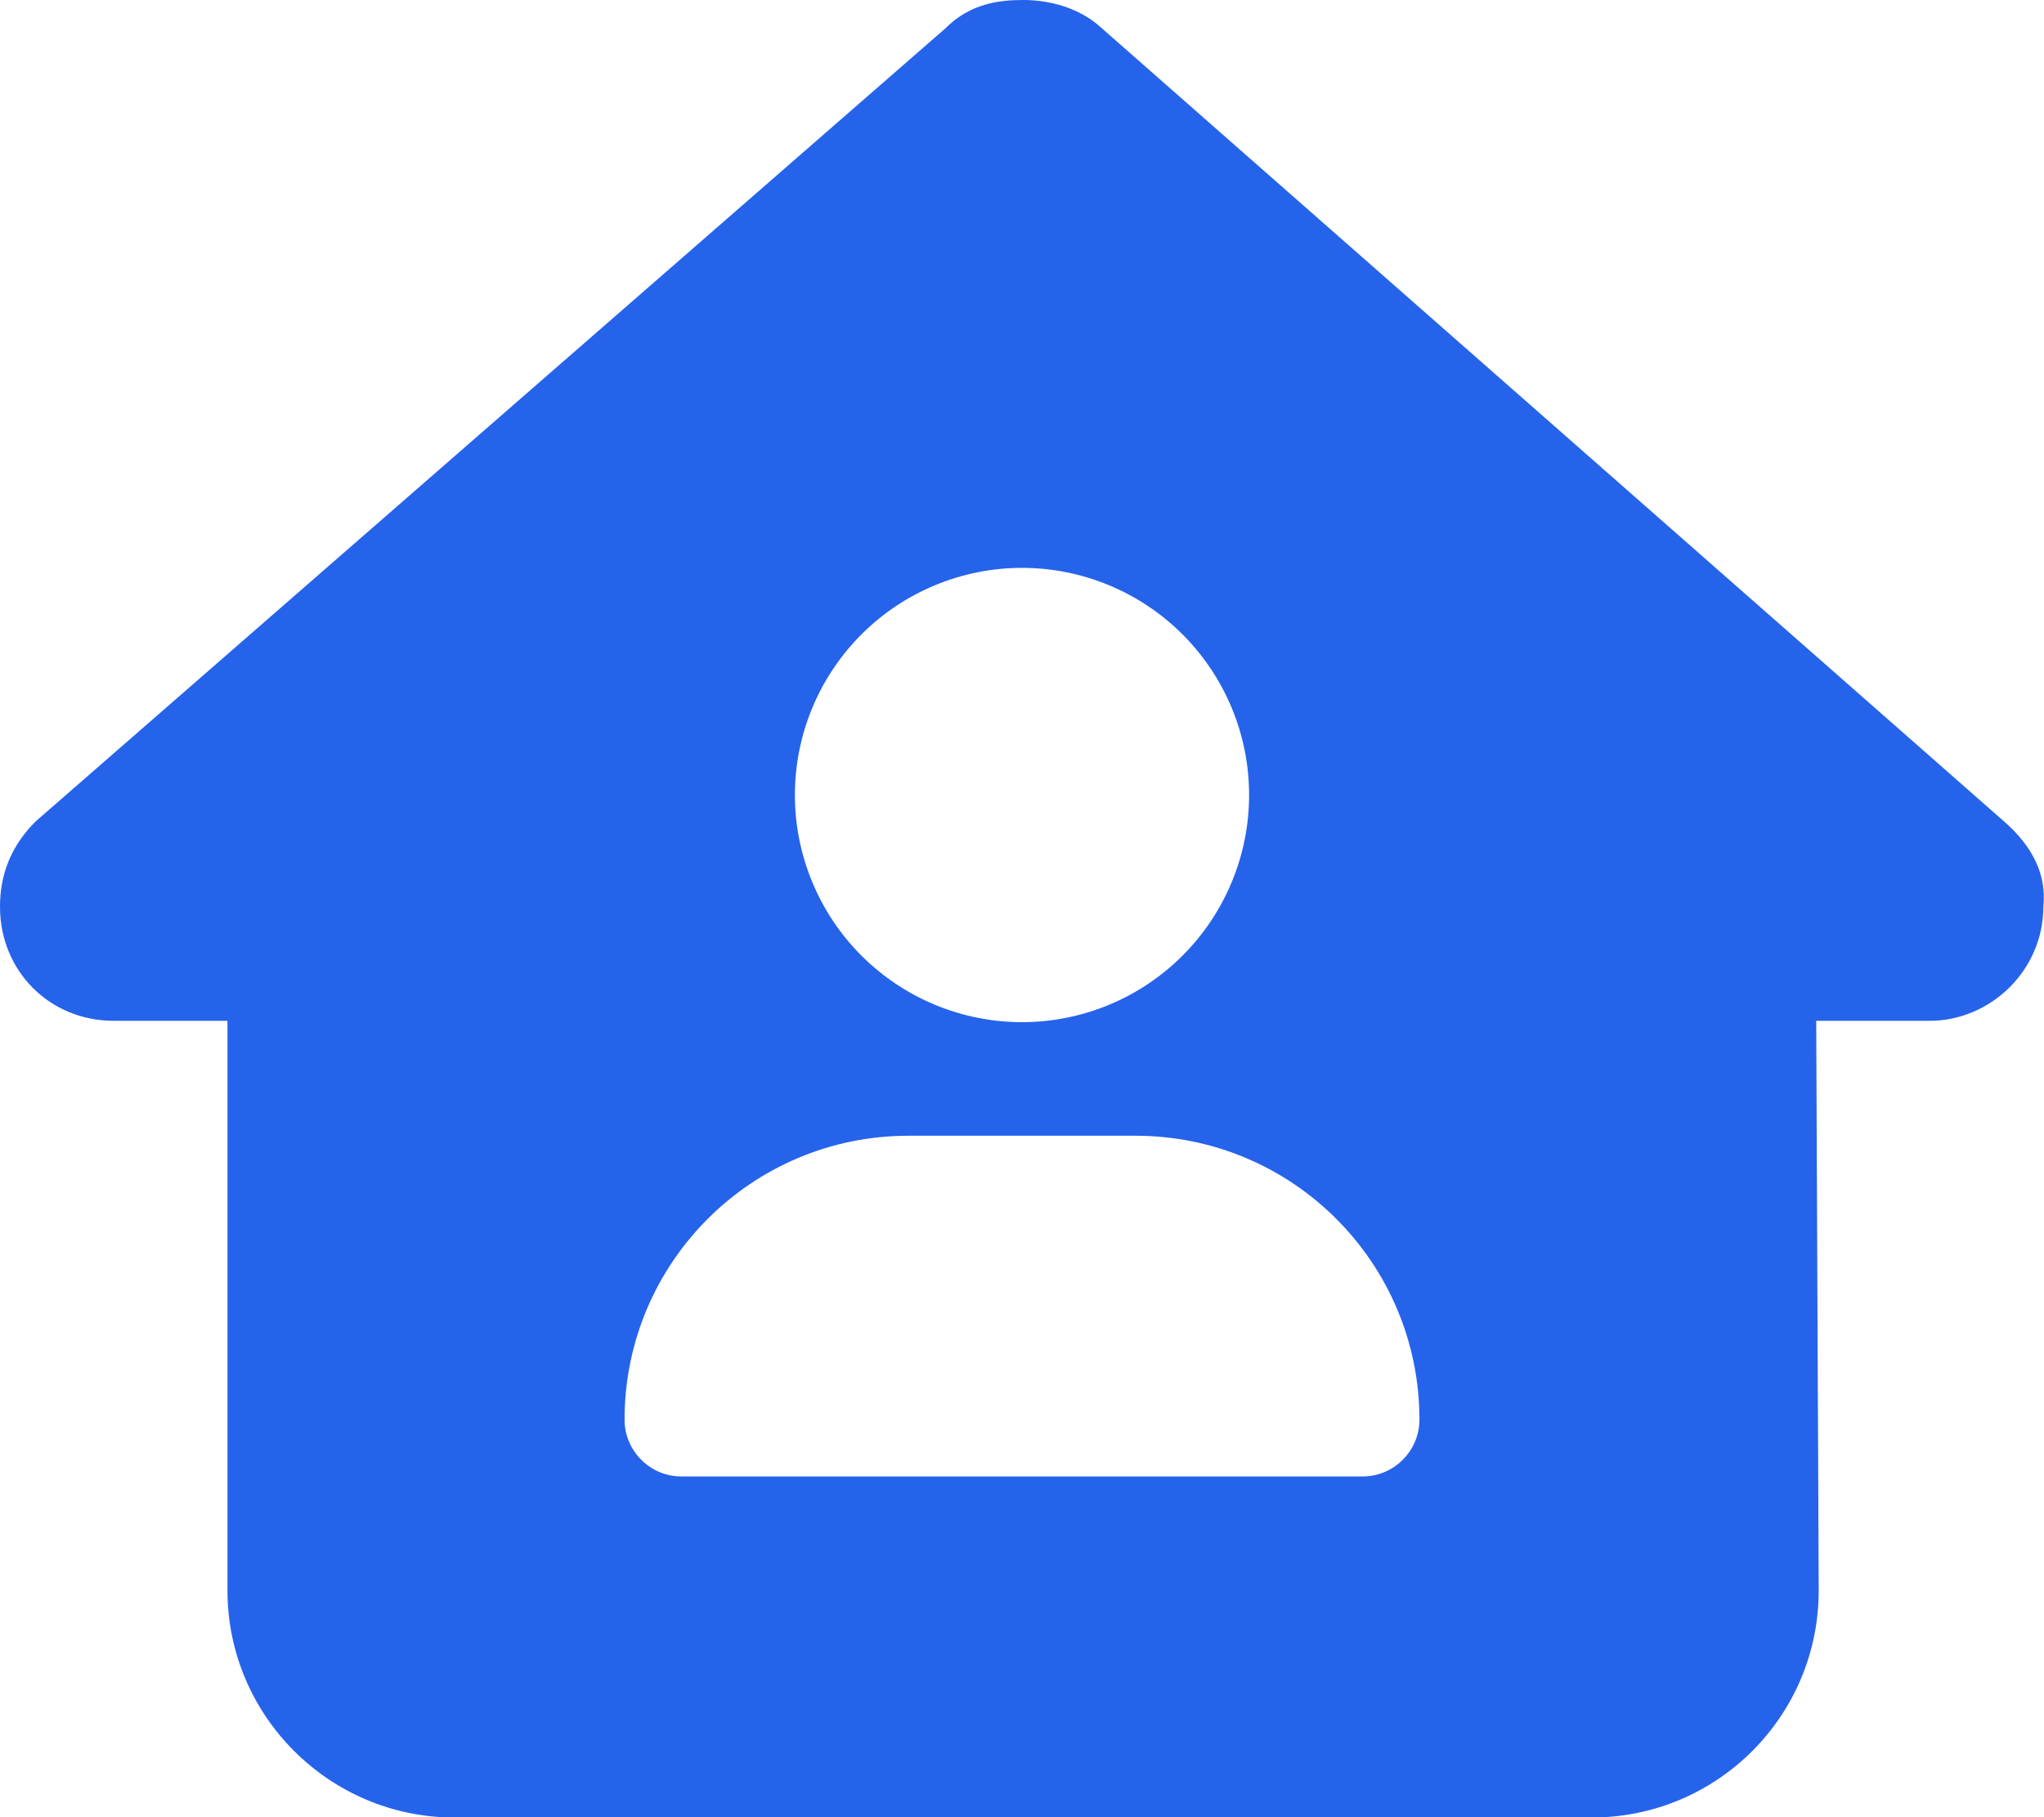 <svg width="18" height="16" viewBox="0 0 18 16" fill="none" xmlns="http://www.w3.org/2000/svg">
<g clip-path="url(#clip0_2_125)">
<path d="M17.994 7.984C17.994 8.547 17.525 8.988 16.994 8.988H15.994L16.016 13.994C16.022 15.103 15.125 16.003 14.016 16.003H4.003C2.9 16.003 2.003 15.106 2.003 14.003V8.988H1C0.438 8.988 0 8.55 0 7.984C0 7.703 0.094 7.453 0.312 7.234L8.325 0.25C8.544 0.031 8.794 0 9.012 0C9.231 0 9.481 0.062 9.669 0.219L17.65 7.234C17.9 7.453 18.025 7.703 17.994 7.984ZM11 7C11 6.47 10.789 5.961 10.414 5.586C10.039 5.211 9.53 5 9 5C8.47 5 7.961 5.211 7.586 5.586C7.211 5.961 7 6.47 7 7C7 7.53 7.211 8.039 7.586 8.414C7.961 8.789 8.47 9 9 9C9.53 9 10.039 8.789 10.414 8.414C10.789 8.039 11 7.53 11 7ZM8 10C6.619 10 5.5 11.119 5.5 12.5C5.5 12.775 5.725 13 6 13H12C12.275 13 12.5 12.775 12.5 12.5C12.5 11.119 11.381 10 10 10H8Z" fill="#2563EB"/>
</g>
<defs>
<clipPath id="clip0_2_125">
<path d="M0 0H18V16H0V0Z" fill="white"/>
</clipPath>
</defs>
</svg>
